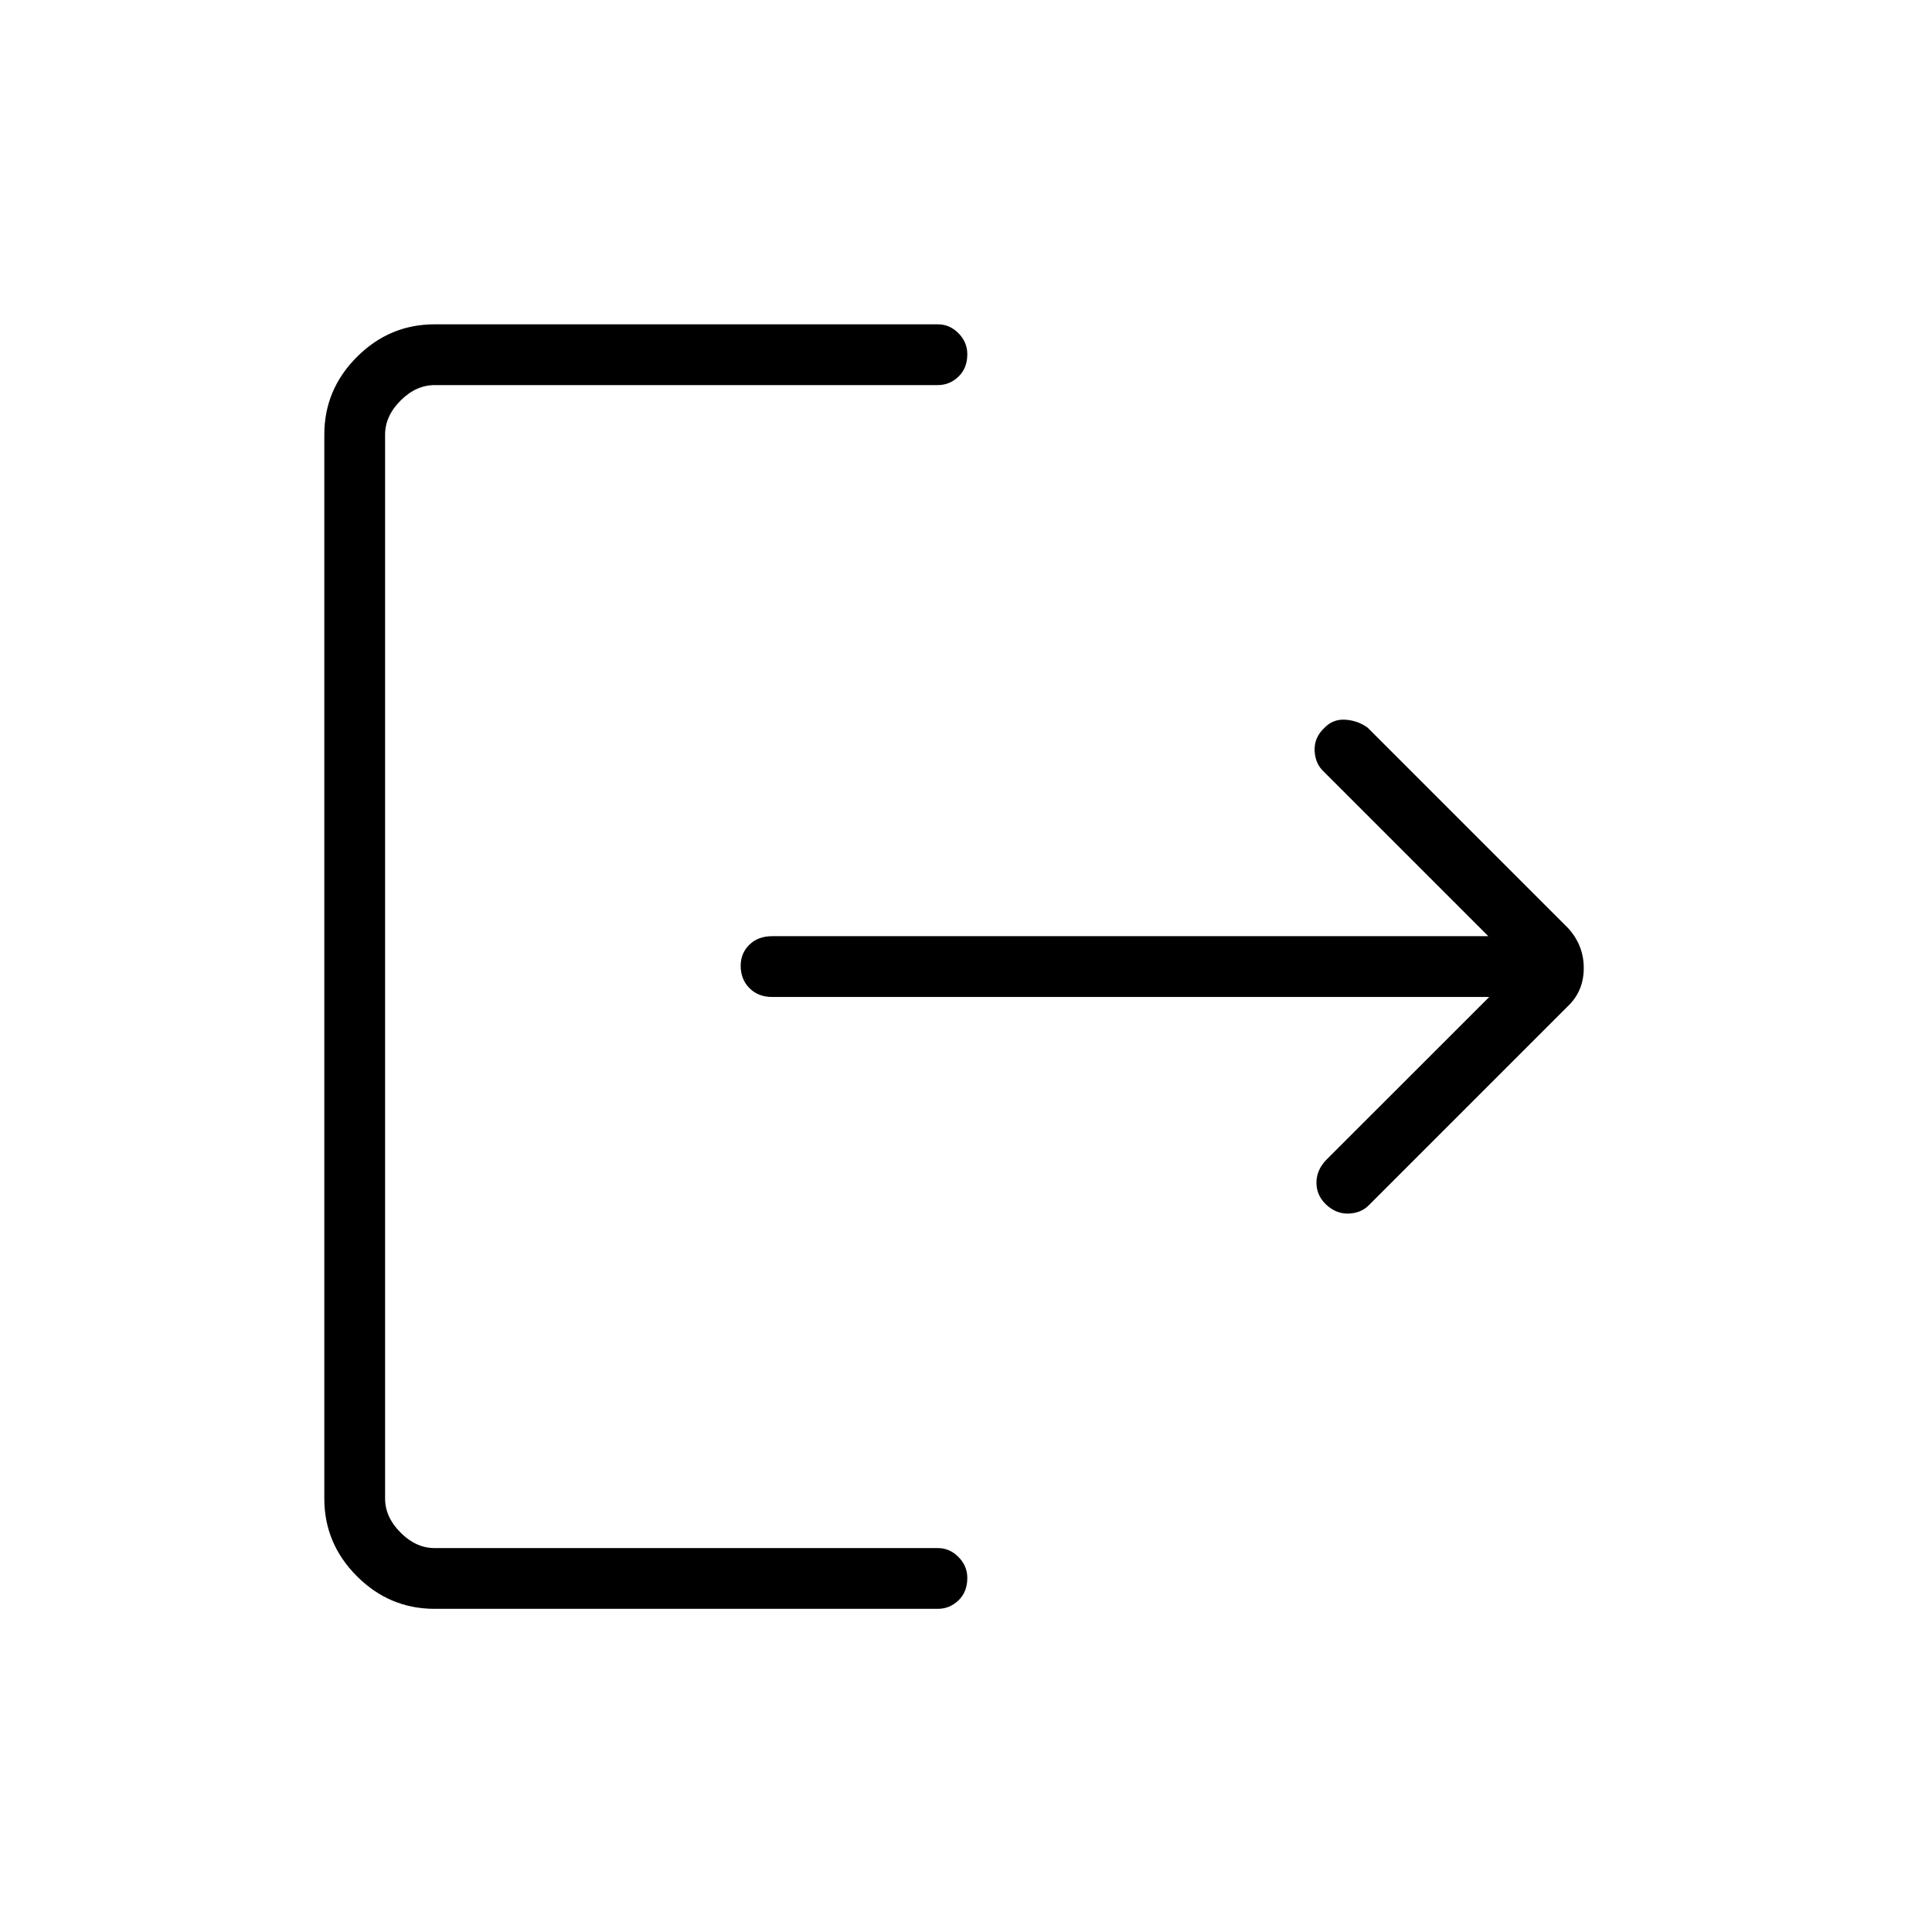 <svg xmlns="http://www.w3.org/2000/svg" height="48" viewBox="0 -960 960 960" width="48"><path d="M215.96-160.58q-22.41 0-38.61-16.2-16.2-16.19-16.2-38.6v-528.66q0-22.41 16.2-38.61t38.61-16.2H466q5.89 0 10.27 4.44t4.38 10.41q0 6.92-4.38 11.13-4.38 4.22-10.27 4.22H215.96q-9.23 0-16.92 7.69-7.69 7.69-7.69 16.92v528.66q0 9.23 7.69 16.92 7.69 7.69 16.92 7.69H466q5.89 0 10.27 4.44t4.38 10.4q0 6.93-4.38 11.14-4.38 4.21-10.27 4.21H215.96ZM740-464.62H383.58q-6.85 0-11.2-4.4-4.34-4.4-4.34-11.07 0-6.29 4.34-10.51 4.35-4.21 11.2-4.21h355.96l-81.72-81.72q-4.32-3.93-4.59-10.48-.27-6.54 4.89-11.36 4.26-4.4 10.36-4.01 6.1.38 11.05 3.91l99.67 99.67q7.76 8.53 7.76 19.83 0 11.3-7.73 18.78l-99.04 99.04q-3.91 3.96-10.09 4.17-6.18.21-11.15-4.46-4.76-4.52-4.82-10.75-.05-6.23 4.72-11.32L740-464.62Z"/></svg>